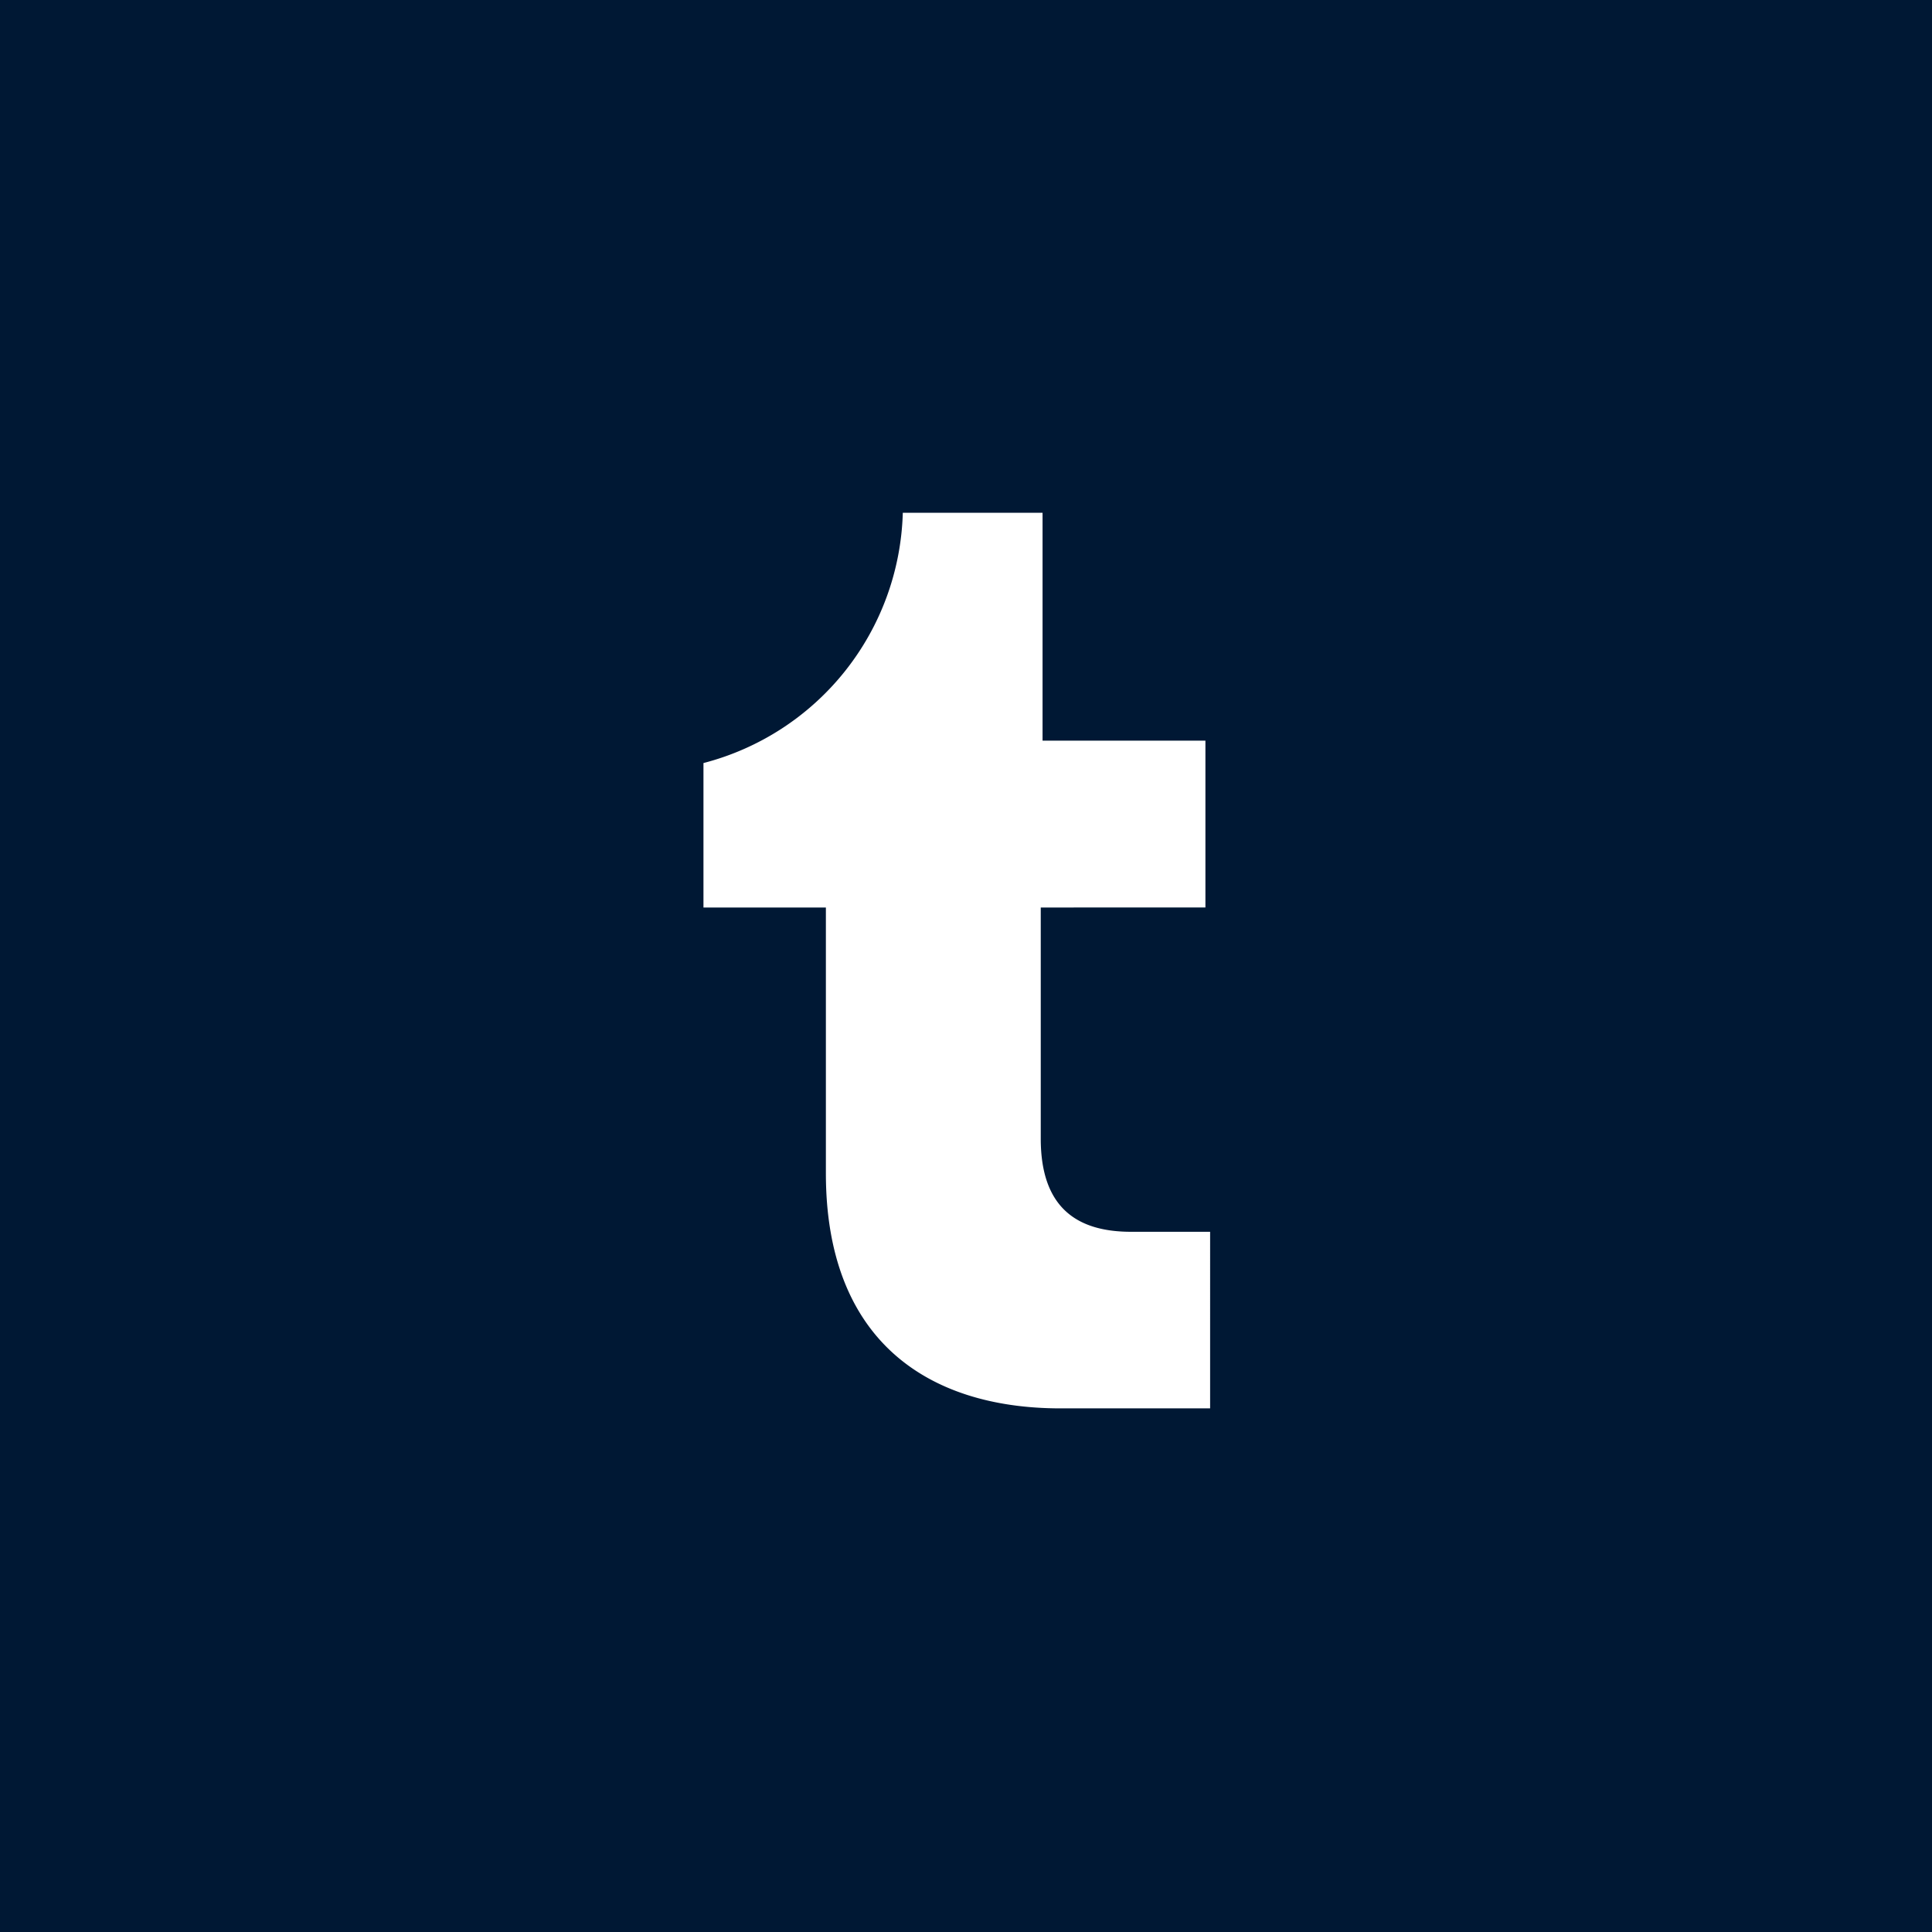 <svg xmlns="http://www.w3.org/2000/svg" viewBox="0 0 53.5 53.5"><defs><style>.cls-1{fill:#001834;}.cls-2{fill:#fff;}</style></defs><title>tumblr</title><g id="レイヤー_2" data-name="レイヤー 2"><g id="レイヤー_1-2" data-name="レイヤー 1"><g id="Dark_Blue" data-name="Dark Blue"><rect class="cls-1" width="53.5" height="53.5"/></g><path class="cls-2" d="M33.51,39H29.37c-3.72,0-6.5-1.92-6.5-6.51V25.13H19.48v-4A7.37,7.37,0,0,0,25,14.2h3.87v6.31h4.51v4.62H28.82v6.4c0,1.91,1,2.58,2.5,2.58h2.19V39Z"/></g></g></svg>